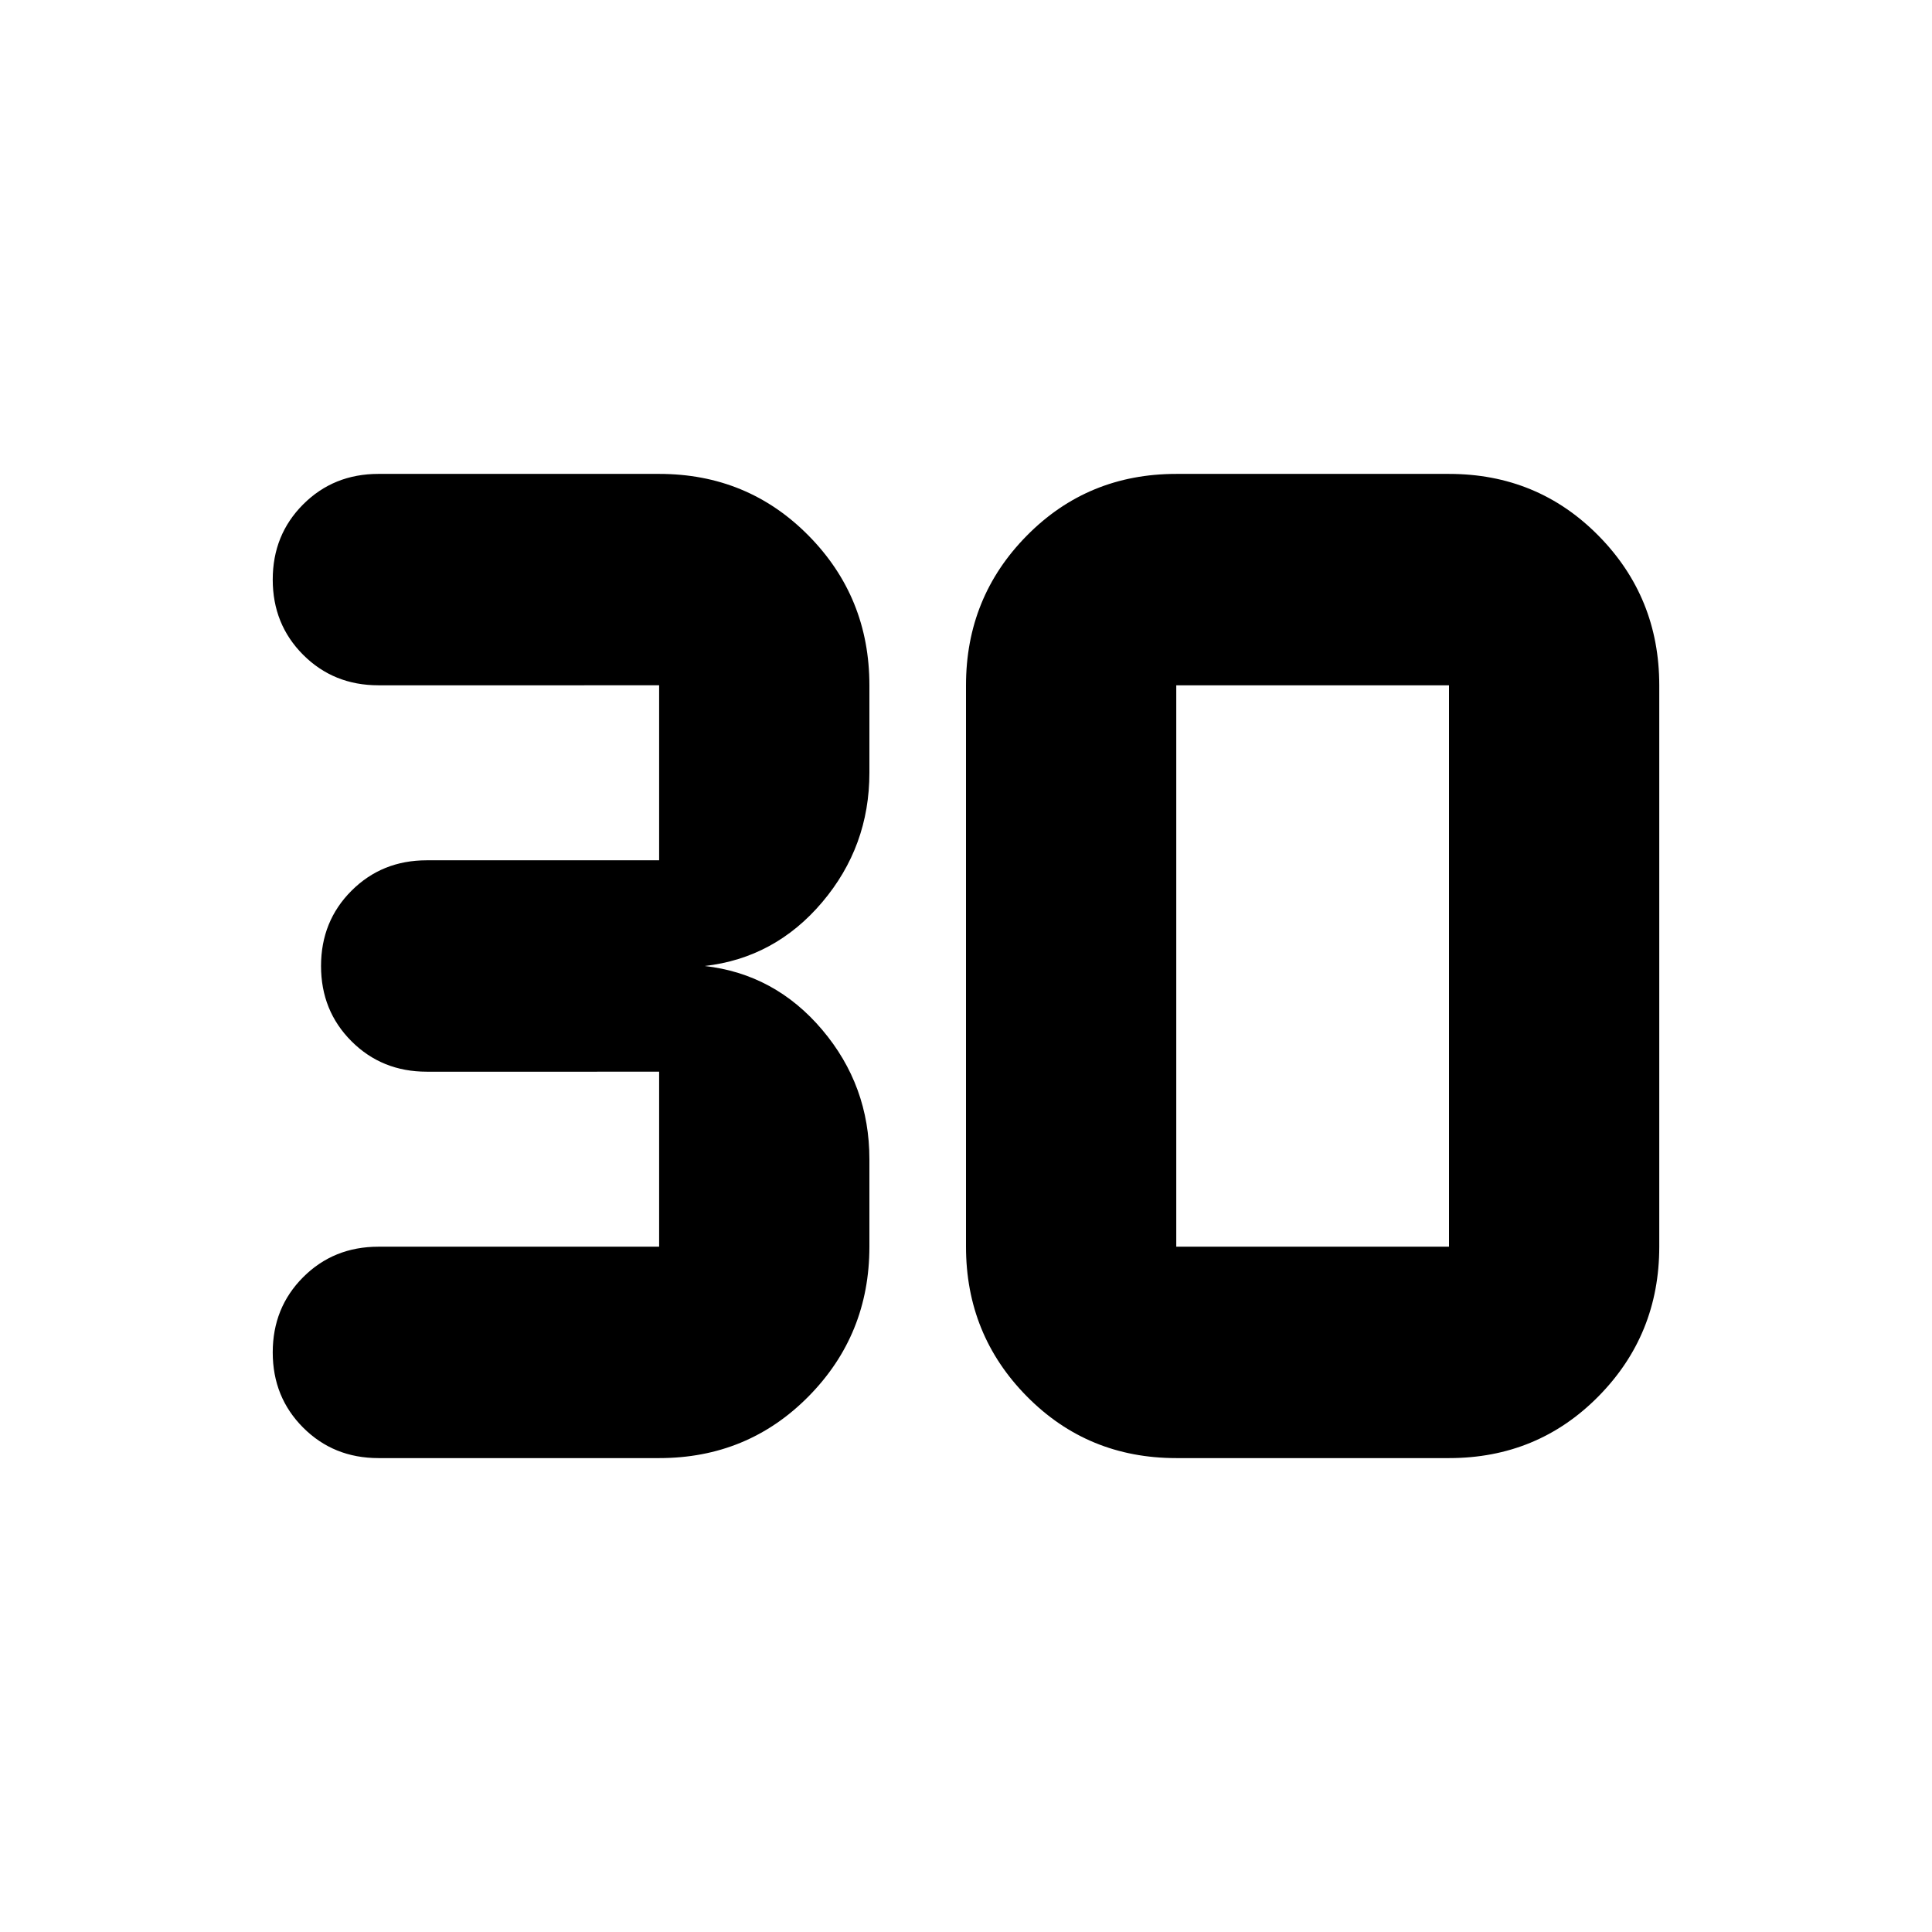 <svg xmlns="http://www.w3.org/2000/svg" height="20" viewBox="0 -960 960 960" width="20"><path d="M327.52-235.48H188.04q-22.26 0-37.39-15.13-15.13-15.13-15.13-37.39 0-22.26 15.13-37.39 15.13-15.13 37.39-15.13h139.48v-86.96H212.04q-22.26 0-37.39-15.13-15.13-15.13-15.13-37.39 0-22.26 15.13-37.39 15.13-15.13 37.39-15.13h115.48v-86.96H188.04q-22.26 0-37.39-15.13-15.13-15.13-15.13-37.39 0-22.26 15.13-37.39 15.13-15.13 37.39-15.13h139.48q43.96 0 74.22 30.64Q432-663.25 432-619.48V-576q0 36.61-23.48 64.33-23.48 27.71-58.39 31.67 34.91 3.96 58.39 31.67Q432-420.61 432-384v43.48q0 43.77-30.26 74.4-30.26 30.64-74.22 30.64Zm256.96-105.04H720v-278.96H584.48v278.96Zm0 105.04q-43.96 0-74.22-30.64Q480-296.75 480-340.52v-278.96q0-43.77 30.26-74.4 30.26-30.64 74.22-30.64H720q43.96 0 74.22 30.64 30.26 30.63 30.26 74.4v278.96q0 43.77-30.26 74.4-30.26 30.64-74.22 30.64H584.48Z"/></svg>